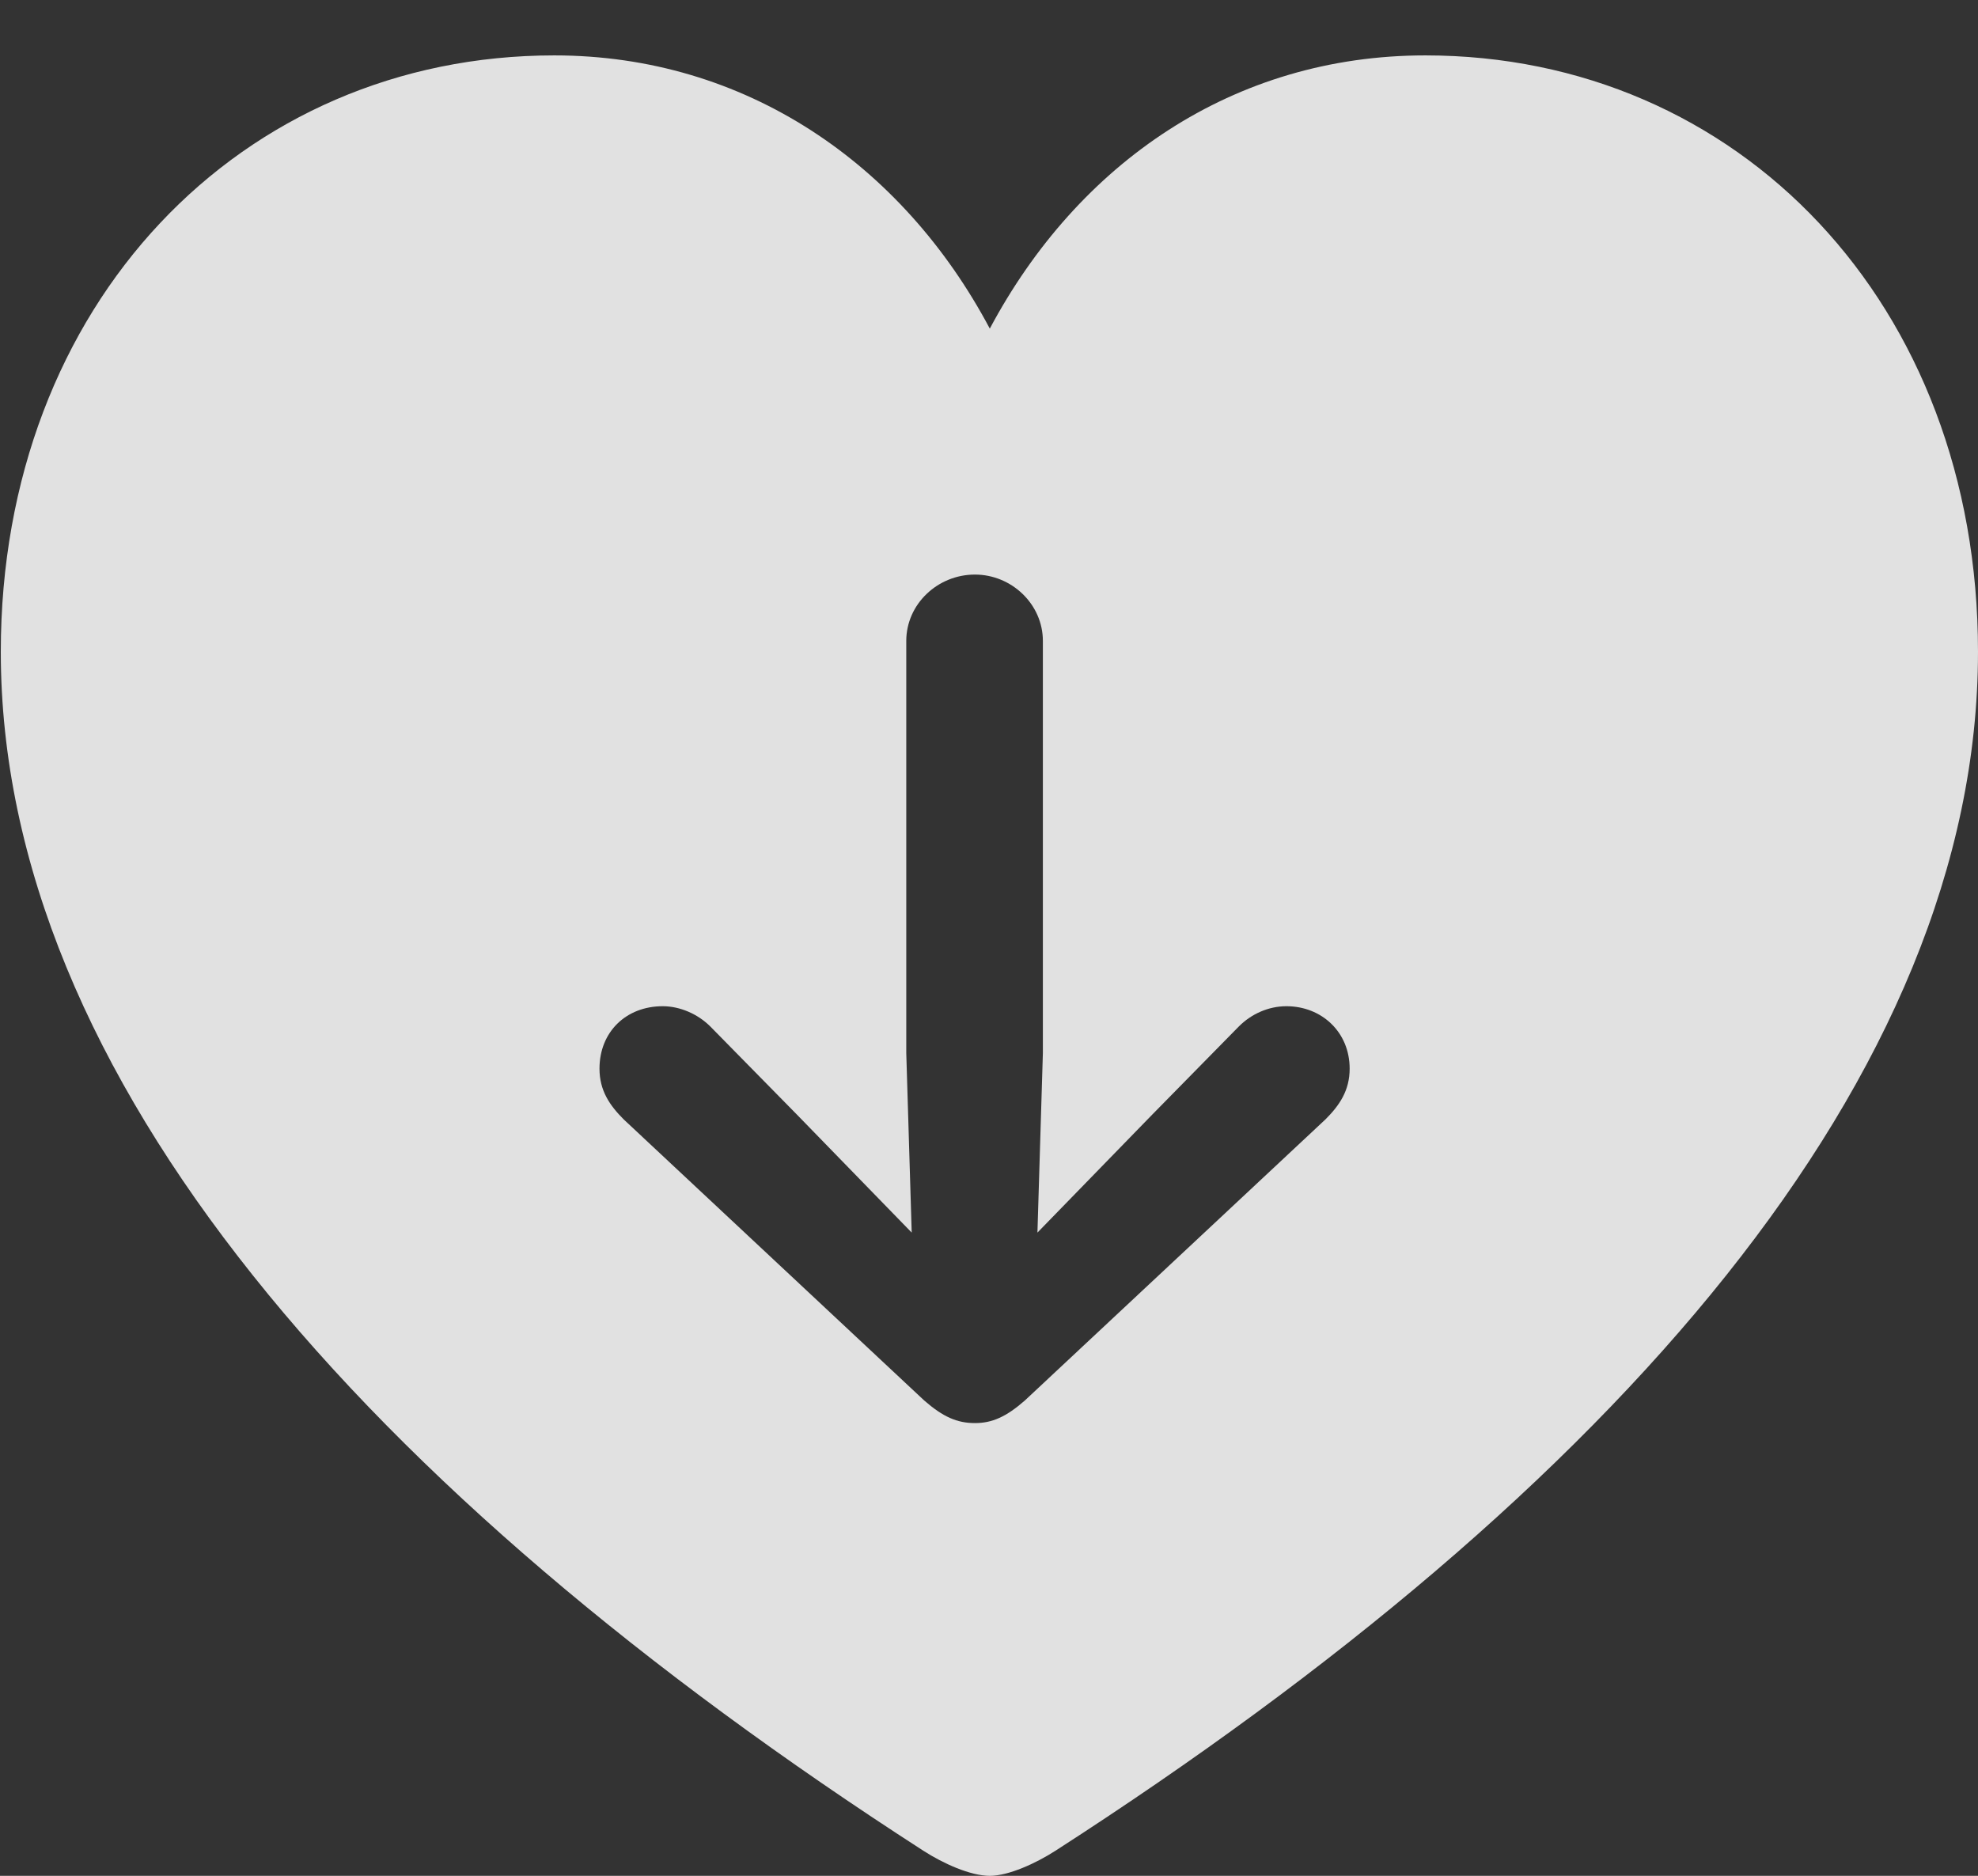 <?xml version="1.0" encoding="UTF-8"?>
<!--Generator: Apple Native CoreSVG 232.5-->
<!DOCTYPE svg
PUBLIC "-//W3C//DTD SVG 1.1//EN"
       "http://www.w3.org/Graphics/SVG/1.1/DTD/svg11.dtd">
<svg version="1.1" xmlns="http://www.w3.org/2000/svg" xmlns:xlink="http://www.w3.org/1999/xlink" width="24.746" height="23.467">
 <rect width="100%" height="100%" fill="#333333" stroke="none"/>
 <g>
  <rect height="23.467" opacity="0" width="24.746" x="0" y="0"/>
  <path d="M24.746 8.154C24.746 13.457 20.195 18.652 13.203 23.154C12.959 23.311 12.617 23.467 12.383 23.467C12.139 23.467 11.797 23.311 11.553 23.154C4.57 18.652 0.01 13.457 0.01 8.154C0.01 3.799 3.018 0.693 6.934 0.693C9.326 0.693 11.289 2.051 12.383 4.111C13.486 2.041 15.43 0.693 17.832 0.693C21.748 0.693 24.746 3.799 24.746 8.154ZM11.338 8.018L11.338 13.174L11.406 15.42L9.971 13.945L8.887 12.842C8.73 12.685 8.506 12.588 8.291 12.588C7.832 12.588 7.5 12.91 7.5 13.369C7.5 13.643 7.627 13.828 7.803 14.004L11.562 17.52C11.797 17.725 11.973 17.803 12.197 17.803C12.412 17.803 12.588 17.725 12.822 17.52L16.582 14.004C16.758 13.828 16.885 13.643 16.885 13.369C16.885 12.91 16.533 12.588 16.094 12.588C15.869 12.588 15.654 12.685 15.498 12.842L14.414 13.945L12.979 15.42L13.047 13.174L13.047 8.018C13.047 7.559 12.656 7.188 12.197 7.188C11.729 7.188 11.338 7.559 11.338 8.018Z" fill="#ffffff" fill-opacity="0.85"/>
 </g>
</svg>
